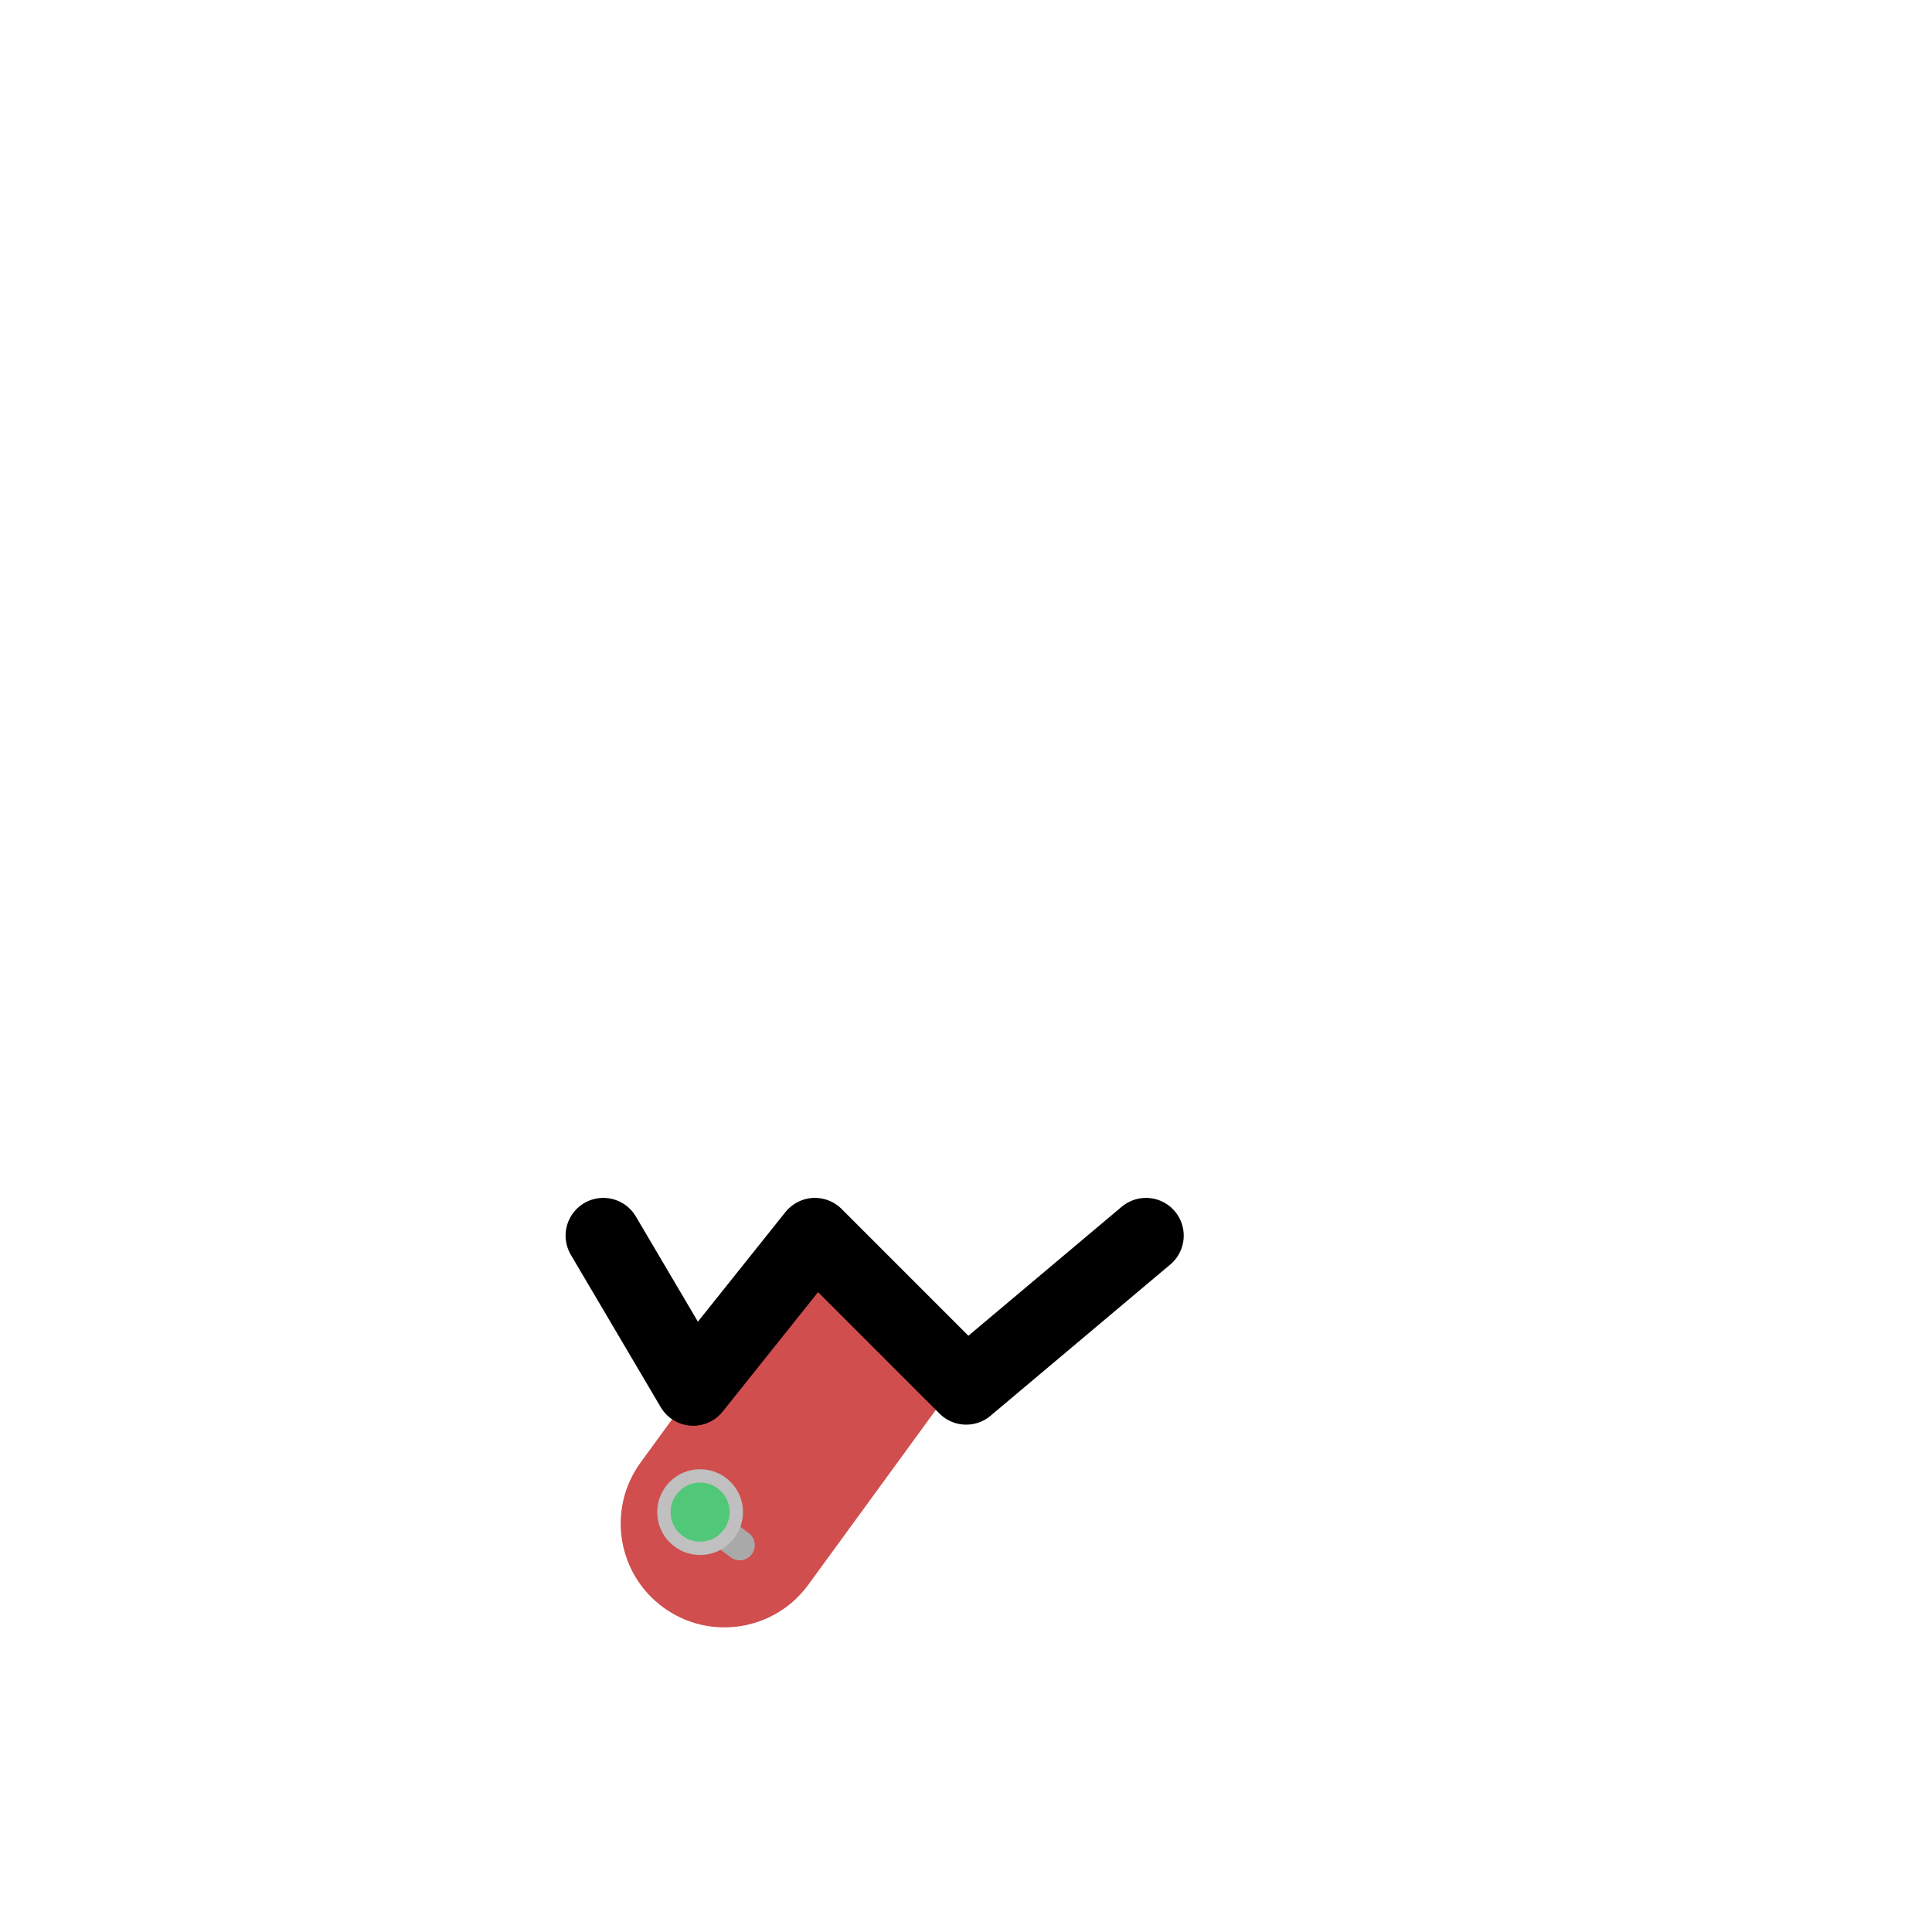 <?xml version="1.0" encoding="UTF-8" standalone="no"?>
<svg
   width="2048"
   height="2048"
   viewBox="0 0 2048 2048"
   version="1.1"
   id="svg8"
   inkscape:version="1.3.2 (091e20e, 2023-11-25, custom)"
   xml:space="preserve"
   sodipodi:docname="mouth_studded_blep.svg"
   xmlns:inkscape="http://www.inkscape.org/namespaces/inkscape"
   xmlns:sodipodi="http://sodipodi.sourceforge.net/DTD/sodipodi-0.dtd"
   xmlns="http://www.w3.org/2000/svg"
   xmlns:svg="http://www.w3.org/2000/svg"
   xmlns:rdf="http://www.w3.org/1999/02/22-rdf-syntax-ns#"
   xmlns:cc="http://creativecommons.org/ns#"
   xmlns:dc="http://purl.org/dc/elements/1.1/"><defs
     id="defs2" /><sodipodi:namedview
     id="base"
     pagecolor="#ffffff"
     bordercolor="#666666"
     borderopacity="1.0"
     inkscape:pageopacity="0.0"
     inkscape:pageshadow="2"
     inkscape:zoom="0.98994949"
     inkscape:cx="944.49263"
     inkscape:cy="1626.8507"
     inkscape:document-units="px"
     inkscape:current-layer="layer1"
     inkscape:document-rotation="0"
     showgrid="false"
     units="px"
     scale-x="1"
     inkscape:showpageshadow="2"
     inkscape:pagecheckerboard="0"
     inkscape:deskcolor="#d1d1d1"
     inkscape:window-width="1920"
     inkscape:window-height="1001"
     inkscape:window-x="-9"
     inkscape:window-y="-9"
     inkscape:window-maximized="1" /><g
     inkscape:label="Layer 1"
     inkscape:groupmode="layer"
     id="layer1"><path
       id="tongue"
       style="color:#000000;display:inline;fill:#d14e4e;fill-opacity:1;stroke-width:1.162;stroke-linecap:round;-inkscape-stroke:none"
       d="m 909.072,1394.176 -75.819,-55.297 -154.166,211.382 c -35.798,49.084 -25.028,117.894 24.056,153.692 49.084,35.798 117.894,25.028 153.692,-24.056 l 154.166,-211.382 z"
       sodipodi:nodetypes="ccssscc" /><path
       id="mouth"
       fill="none"
       stroke="#05aca8"
       stroke-linecap="round"
       stroke-linejoin="round"
       stroke-width="72"
       d="m 639.552,1309.815 95.294,161.535 128.996,-161.535 160.373,160.373 190.588,-160.373"
       style="stroke:#000000;stroke-width:80;stroke-dasharray:none" /><path
       style="fill:none;stroke:#a9a9a9;stroke-width:32;stroke-linecap:round;stroke-linejoin:miter;stroke-dasharray:none;stroke-opacity:1"
       d="m 740.357,1605.357 43.791,32.644"
       id="path2"
       sodipodi:nodetypes="cc" /><circle
       style="fill:#c0c0c0;stroke:none;stroke-width:220;stroke-linejoin:round"
       id="path1"
       cx="742.145"
       cy="1602.909"
       r="45.457" /><circle
       style="fill:#50c878;stroke:none;stroke-width:151.556;stroke-linejoin:round;fill-opacity:1"
       id="circle2"
       cx="742.145"
       cy="1602.909"
       r="31.315" /></g></svg>
